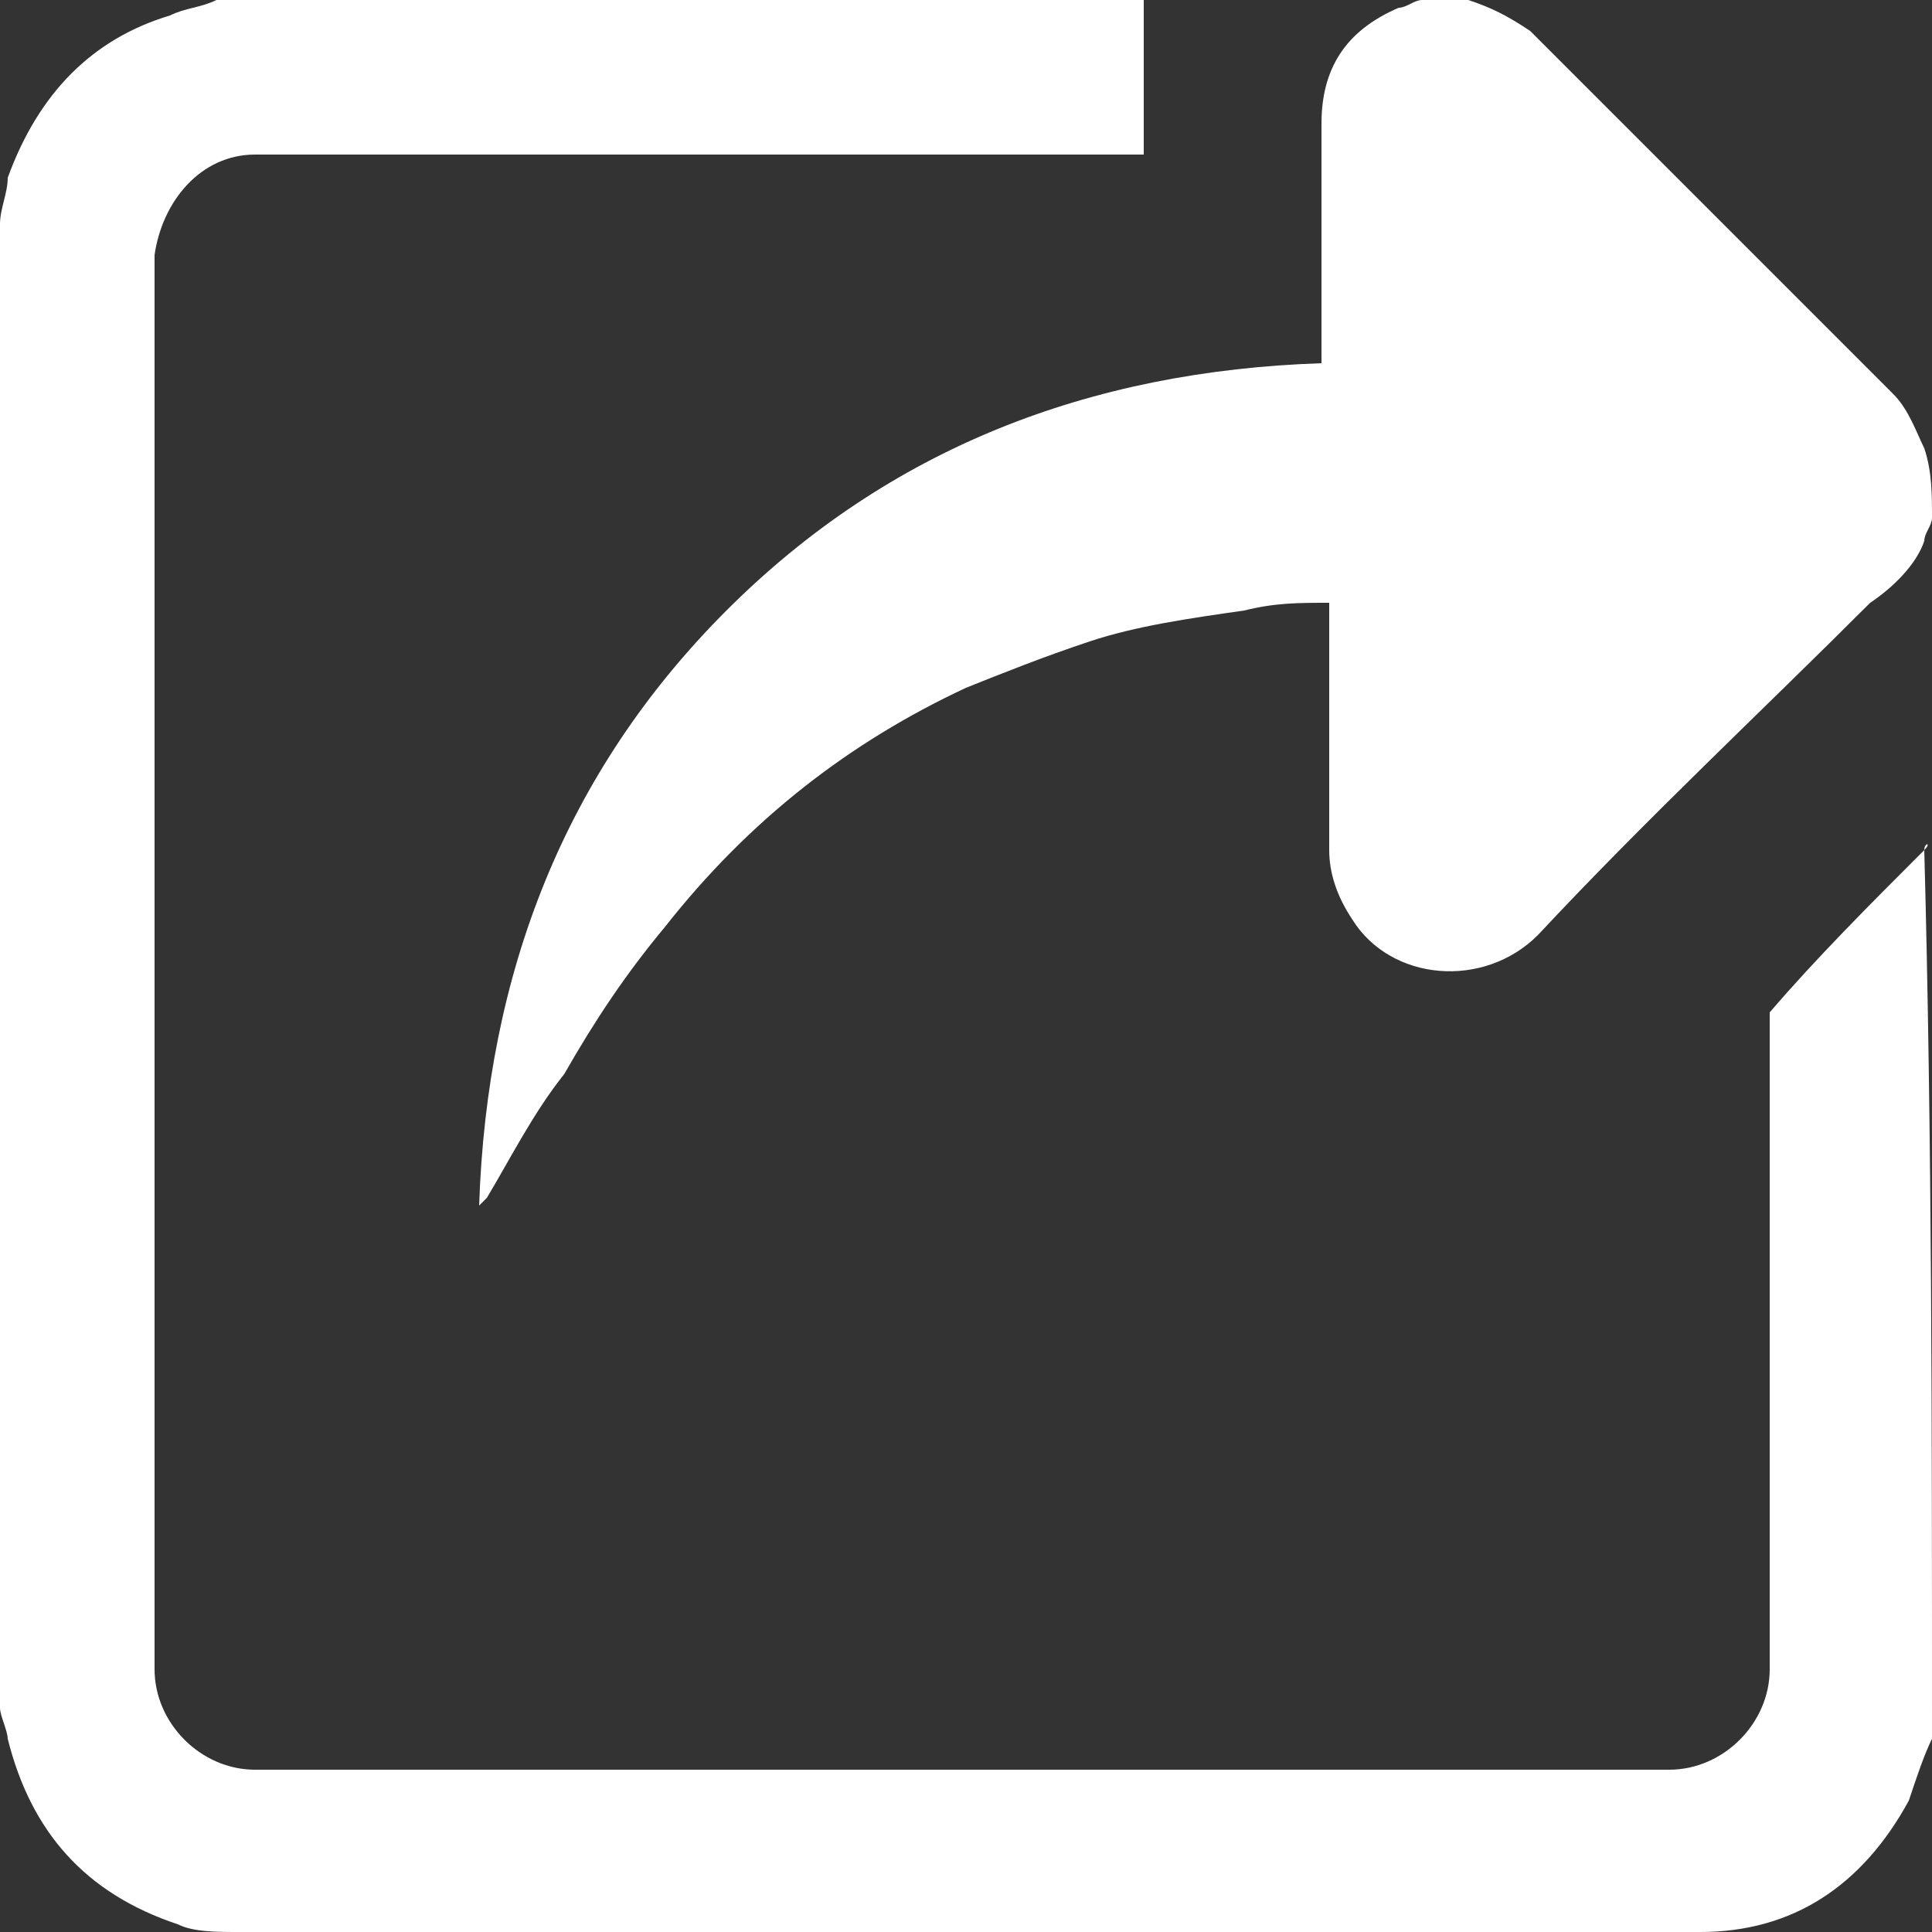 <?xml version="1.0" encoding="utf-8"?>
<!-- Generator: Adobe Illustrator 22.0.0, SVG Export Plug-In . SVG Version: 6.00 Build 0)  -->
<svg version="1.1" id="Layer_1" xmlns="http://www.w3.org/2000/svg" xmlns:xlink="http://www.w3.org/1999/xlink" x="0px" y="0px"
	 viewBox="0 0 25 25" style="enable-background:new 0 0 25 25;" xml:space="preserve">
<rect x="0" y="0" width="25" height="25" fill="#333333" stroke="none"/>
<style type="text/css">
	.st0{fill:#FFFFFF;}
</style>
<title>export</title>
<g>
	<path class="st0" d="M24.9,11c-0.7,0.7-1.4,1.4-2,2.1v8.5c0,0.7-0.6,1.3-1.3,1.3H3.3c-0.7,0-1.3-0.6-1.3-1.3V3.3
		C2.1,2.6,2.6,2,3.3,2h11.5c0-0.7,0-1.4,0-2c-4,0-8,0-12,0C2.6,0.1,2.4,0.1,2.2,0.2c-1,0.3-1.7,1-2.1,2.1C0.1,2.5,0,2.7,0,2.9
		c0,6.4,0,12.8,0,19.2c0,0.1,0.1,0.3,0.1,0.4c0.3,1.2,1,2,2.2,2.4C2.5,25,2.8,25,3.1,25c6.3,0,12.6,0,18.9,0c1.2,0,2.1-0.6,2.7-1.7
		c0.1-0.3,0.2-0.6,0.3-0.8c0,0,0-0.1,0-0.1C25,18.6,25,14.7,24.9,11C25,10.9,24.9,10.9,24.9,11z"/>
	<path class="st0" d="M25,6.7c0,0.1-0.1,0.2-0.1,0.3c-0.1,0.3-0.4,0.6-0.7,0.8c-1.4,1.4-2.9,2.8-4.3,4.3c-0.7,0.7-1.9,0.6-2.4-0.2
		c-0.2-0.3-0.3-0.6-0.3-0.9c0-1,0-1.9,0-2.9c0-0.1,0-0.2,0-0.3c-0.4,0-0.7,0-1.1,0.1c-0.7,0.1-1.4,0.2-2,0.4
		c-0.6,0.2-1.1,0.4-1.6,0.6C11,9.6,9.7,10.6,8.6,12c-0.5,0.6-0.9,1.2-1.3,1.9c-0.4,0.5-0.7,1.1-1,1.6c0,0,0,0-0.1,0.1
		c0.1-3,1.1-5.6,3.2-7.7c2.1-2.1,4.7-3.1,7.7-3.2c0-0.1,0-0.1,0-0.2c0-1,0-1.9,0-2.9c0-0.7,0.3-1.2,1-1.5c0.1,0,0.2-0.1,0.3-0.1
		c0.2,0,0.3,0,0.5,0c0,0,0.1,0,0.1,0c0.3,0.1,0.5,0.2,0.8,0.4c1.2,1.2,2.3,2.3,3.5,3.5c0.4,0.4,0.8,0.8,1.2,1.2
		c0.2,0.2,0.3,0.5,0.4,0.7C25,6.1,25,6.4,25,6.7z"/>
</g>
</svg>
